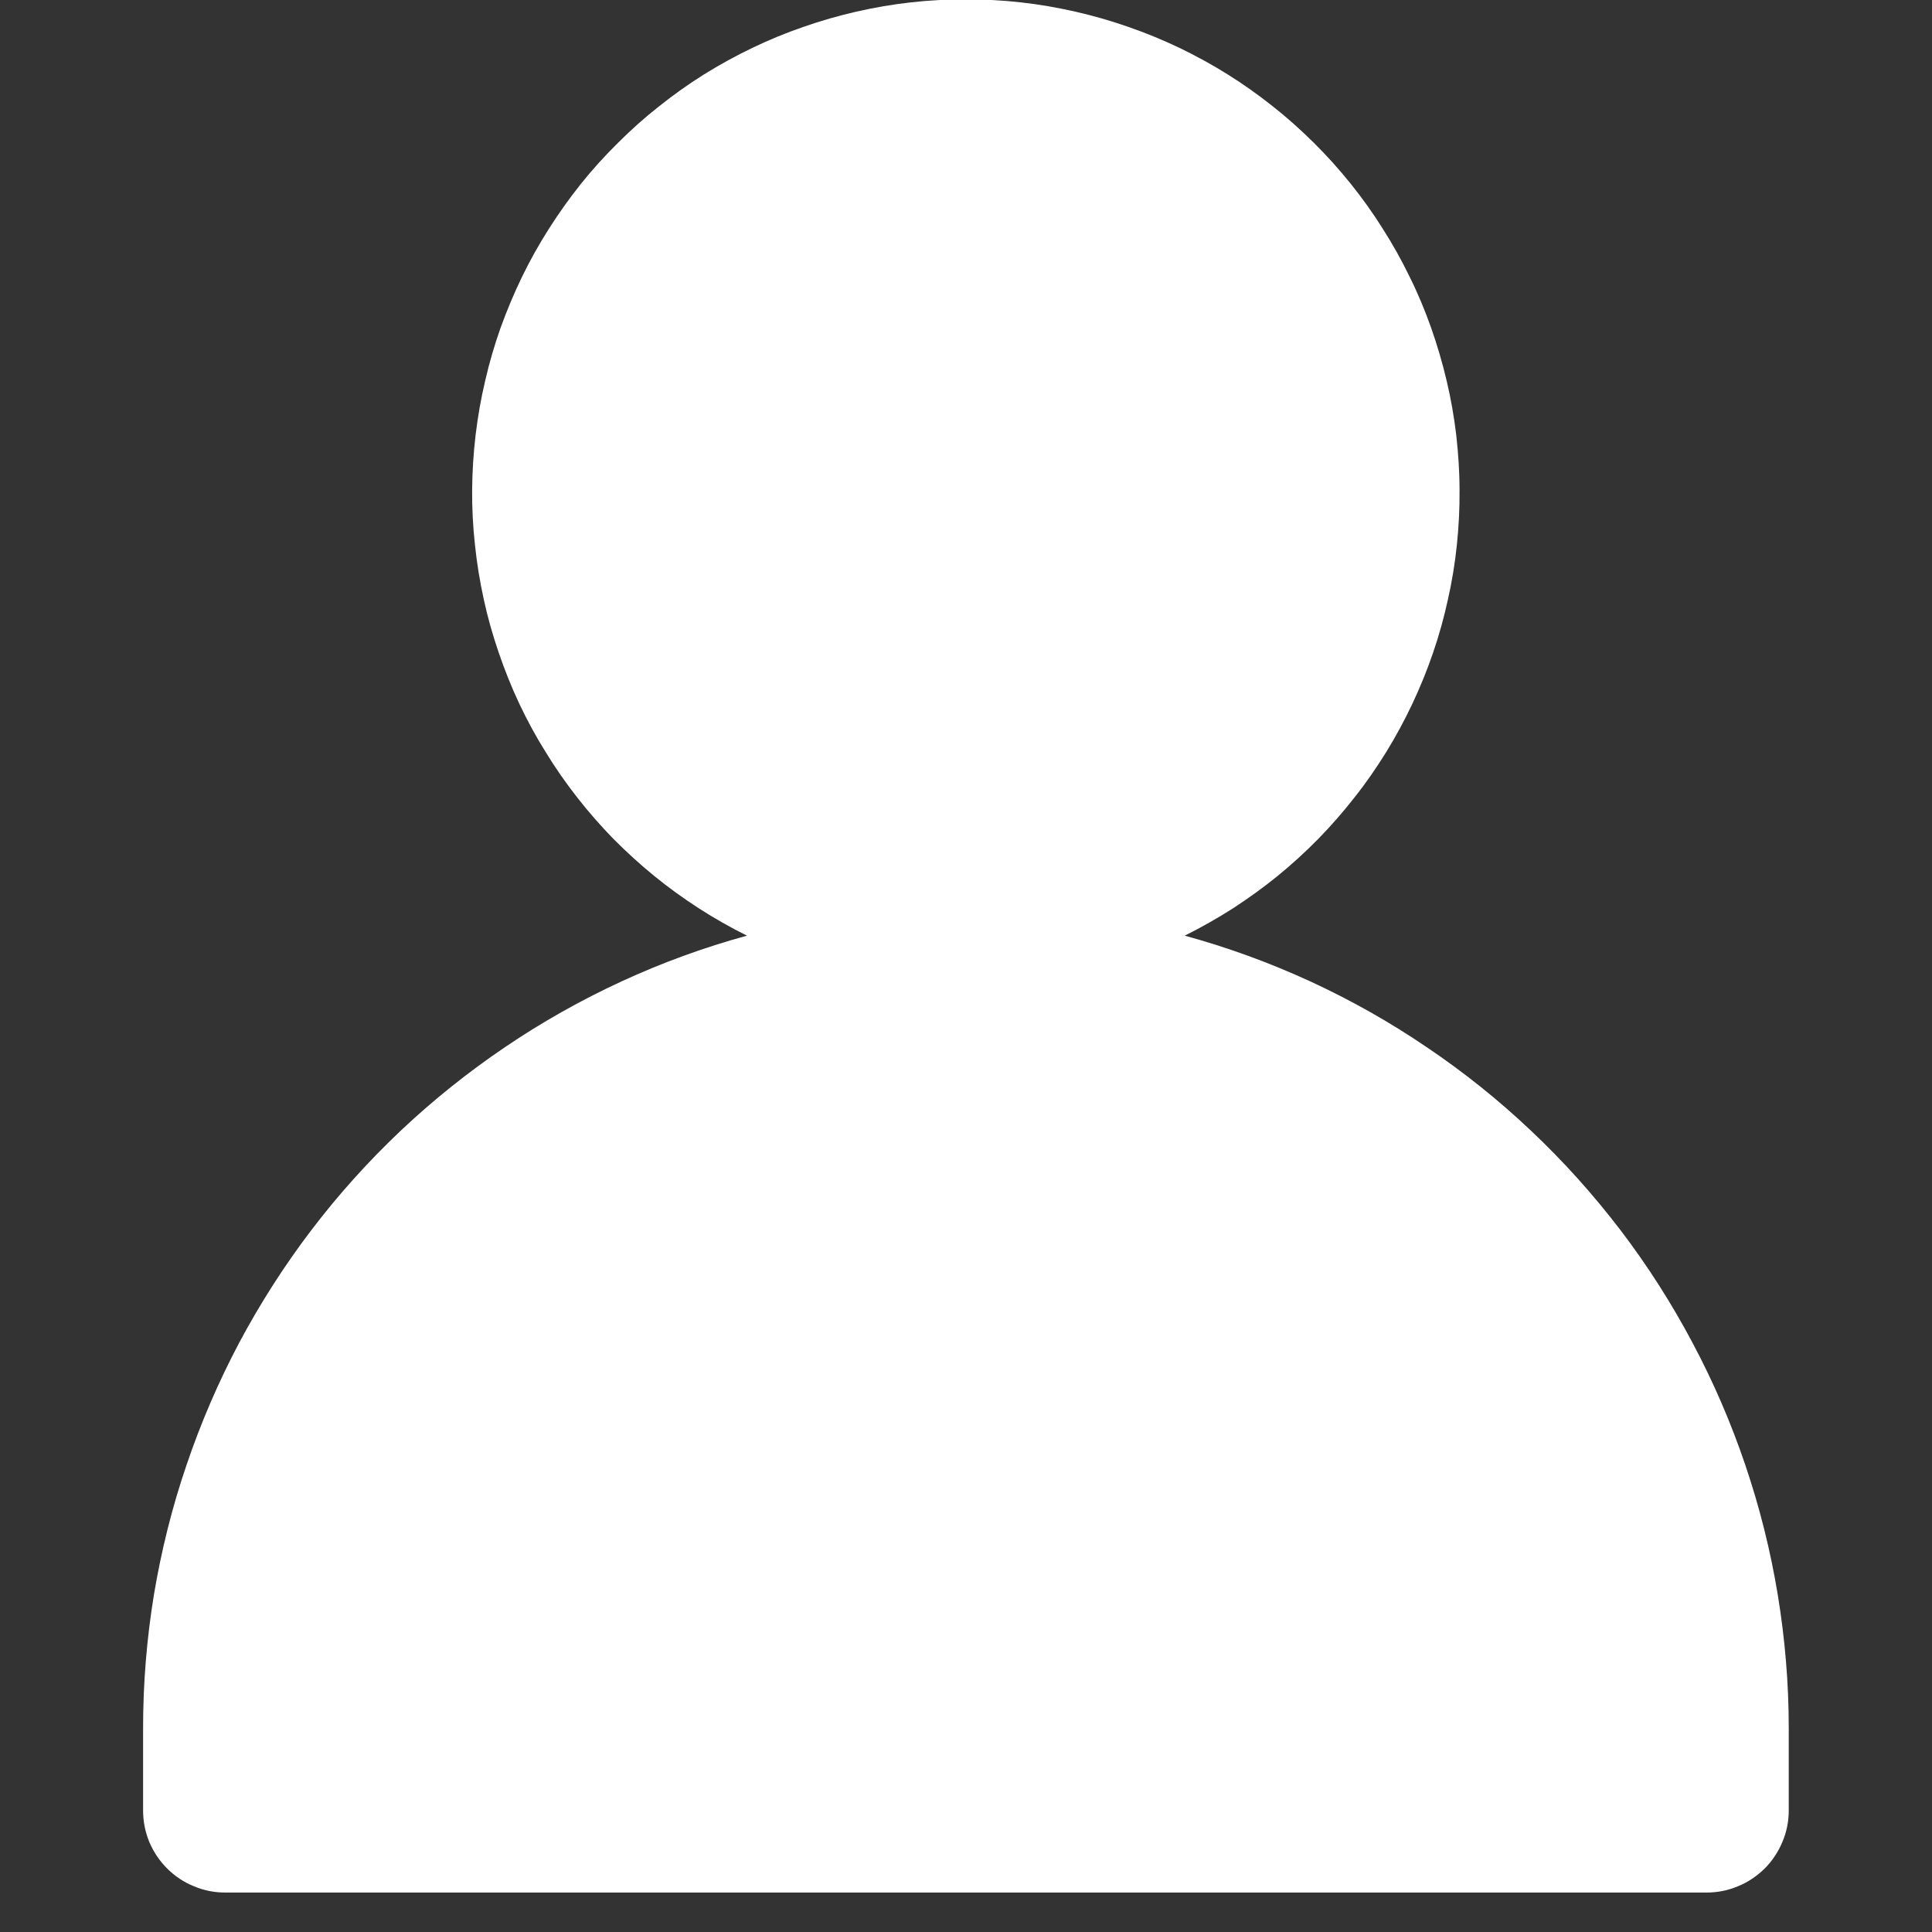 <svg xmlns="http://www.w3.org/2000/svg" xmlns:xlink="http://www.w3.org/1999/xlink" width="64" zoomAndPan="magnify" viewBox="0 0 48 48" height="64" preserveAspectRatio="xMidYMid meet" version="1.0"><rect x="0" y="0" width="48" height="48" fill="#333333" stroke="none"/><defs><clipPath id="0ad9f7b13e"><path d="M 3.547 0 L 44.688 0 L 44.688 47.02 L 3.547 47.02 Z M 3.547 0 " clip-rule="nonzero"/></clipPath></defs><g clip-path="url(#0ad9f7b13e)"><path fill="#ffffff" d="M 29.434 23.246 C 29.844 23.043 30.242 22.816 30.629 22.57 C 31.012 22.32 31.383 22.055 31.738 21.766 C 32.094 21.477 32.43 21.168 32.75 20.844 C 33.07 20.516 33.371 20.172 33.652 19.812 C 33.938 19.453 34.195 19.078 34.438 18.688 C 34.676 18.301 34.895 17.898 35.09 17.484 C 35.285 17.07 35.457 16.648 35.605 16.215 C 35.754 15.781 35.875 15.344 35.973 14.895 C 36.074 14.449 36.148 13.996 36.195 13.543 C 36.242 13.09 36.266 12.633 36.262 12.176 C 36.262 11.719 36.23 11.262 36.18 10.809 C 36.125 10.352 36.047 9.902 35.941 9.457 C 35.836 9.012 35.707 8.574 35.555 8.141 C 35.402 7.711 35.227 7.289 35.023 6.879 C 34.824 6.469 34.602 6.07 34.355 5.684 C 34.113 5.297 33.848 4.926 33.559 4.566 C 33.273 4.211 32.969 3.871 32.645 3.551 C 32.32 3.227 31.977 2.922 31.621 2.641 C 31.262 2.355 30.887 2.09 30.5 1.848 C 30.113 1.605 29.711 1.387 29.301 1.188 C 28.887 0.992 28.465 0.816 28.031 0.668 C 27.602 0.516 27.16 0.391 26.715 0.289 C 26.27 0.188 25.82 0.109 25.363 0.059 C 24.91 0.008 24.453 -0.016 23.996 -0.016 C 23.539 -0.016 23.082 0.008 22.629 0.059 C 22.176 0.109 21.723 0.188 21.277 0.289 C 20.832 0.391 20.395 0.516 19.961 0.668 C 19.527 0.816 19.105 0.992 18.695 1.188 C 18.281 1.387 17.883 1.605 17.492 1.848 C 17.105 2.09 16.734 2.355 16.375 2.641 C 16.016 2.922 15.676 3.227 15.352 3.551 C 15.027 3.871 14.719 4.211 14.434 4.566 C 14.148 4.926 13.883 5.297 13.637 5.684 C 13.391 6.07 13.168 6.469 12.969 6.879 C 12.77 7.289 12.594 7.711 12.438 8.141 C 12.285 8.574 12.156 9.012 12.055 9.457 C 11.949 9.902 11.871 10.352 11.816 10.809 C 11.762 11.262 11.734 11.719 11.73 12.176 C 11.727 12.633 11.75 13.09 11.801 13.543 C 11.848 13.996 11.922 14.449 12.02 14.895 C 12.117 15.344 12.242 15.781 12.391 16.215 C 12.539 16.648 12.707 17.07 12.902 17.484 C 13.098 17.898 13.316 18.301 13.559 18.688 C 13.797 19.078 14.059 19.453 14.34 19.812 C 14.621 20.172 14.922 20.516 15.242 20.844 C 15.566 21.168 15.902 21.477 16.258 21.766 C 16.613 22.055 16.98 22.32 17.367 22.57 C 17.75 22.816 18.148 23.043 18.559 23.246 C 17.488 23.539 16.449 23.918 15.441 24.383 C 14.434 24.848 13.469 25.391 12.547 26.016 C 11.629 26.637 10.766 27.328 9.957 28.09 C 9.152 28.852 8.41 29.676 7.738 30.559 C 7.066 31.441 6.469 32.375 5.945 33.355 C 5.426 34.336 4.988 35.352 4.633 36.402 C 4.273 37.453 4.008 38.527 3.824 39.621 C 3.645 40.719 3.555 41.82 3.555 42.934 L 3.555 44.977 C 3.555 45.246 3.605 45.508 3.707 45.758 C 3.812 46.008 3.961 46.23 4.152 46.422 C 4.344 46.613 4.566 46.762 4.816 46.863 C 5.066 46.969 5.328 47.02 5.598 47.02 L 42.395 47.02 C 42.668 47.02 42.93 46.969 43.18 46.863 C 43.43 46.762 43.648 46.613 43.844 46.422 C 44.035 46.23 44.18 46.008 44.285 45.758 C 44.391 45.508 44.441 45.246 44.441 44.977 L 44.441 42.934 C 44.441 41.82 44.348 40.719 44.168 39.621 C 43.988 38.527 43.719 37.453 43.363 36.402 C 43.008 35.352 42.57 34.336 42.047 33.355 C 41.527 32.375 40.93 31.441 40.258 30.559 C 39.582 29.676 38.844 28.852 38.035 28.09 C 37.23 27.328 36.367 26.637 35.445 26.016 C 34.527 25.391 33.562 24.848 32.555 24.383 C 31.543 23.918 30.504 23.539 29.434 23.246 Z M 29.434 23.246 " fill-opacity="1" fill-rule="nonzero"/></g></svg>